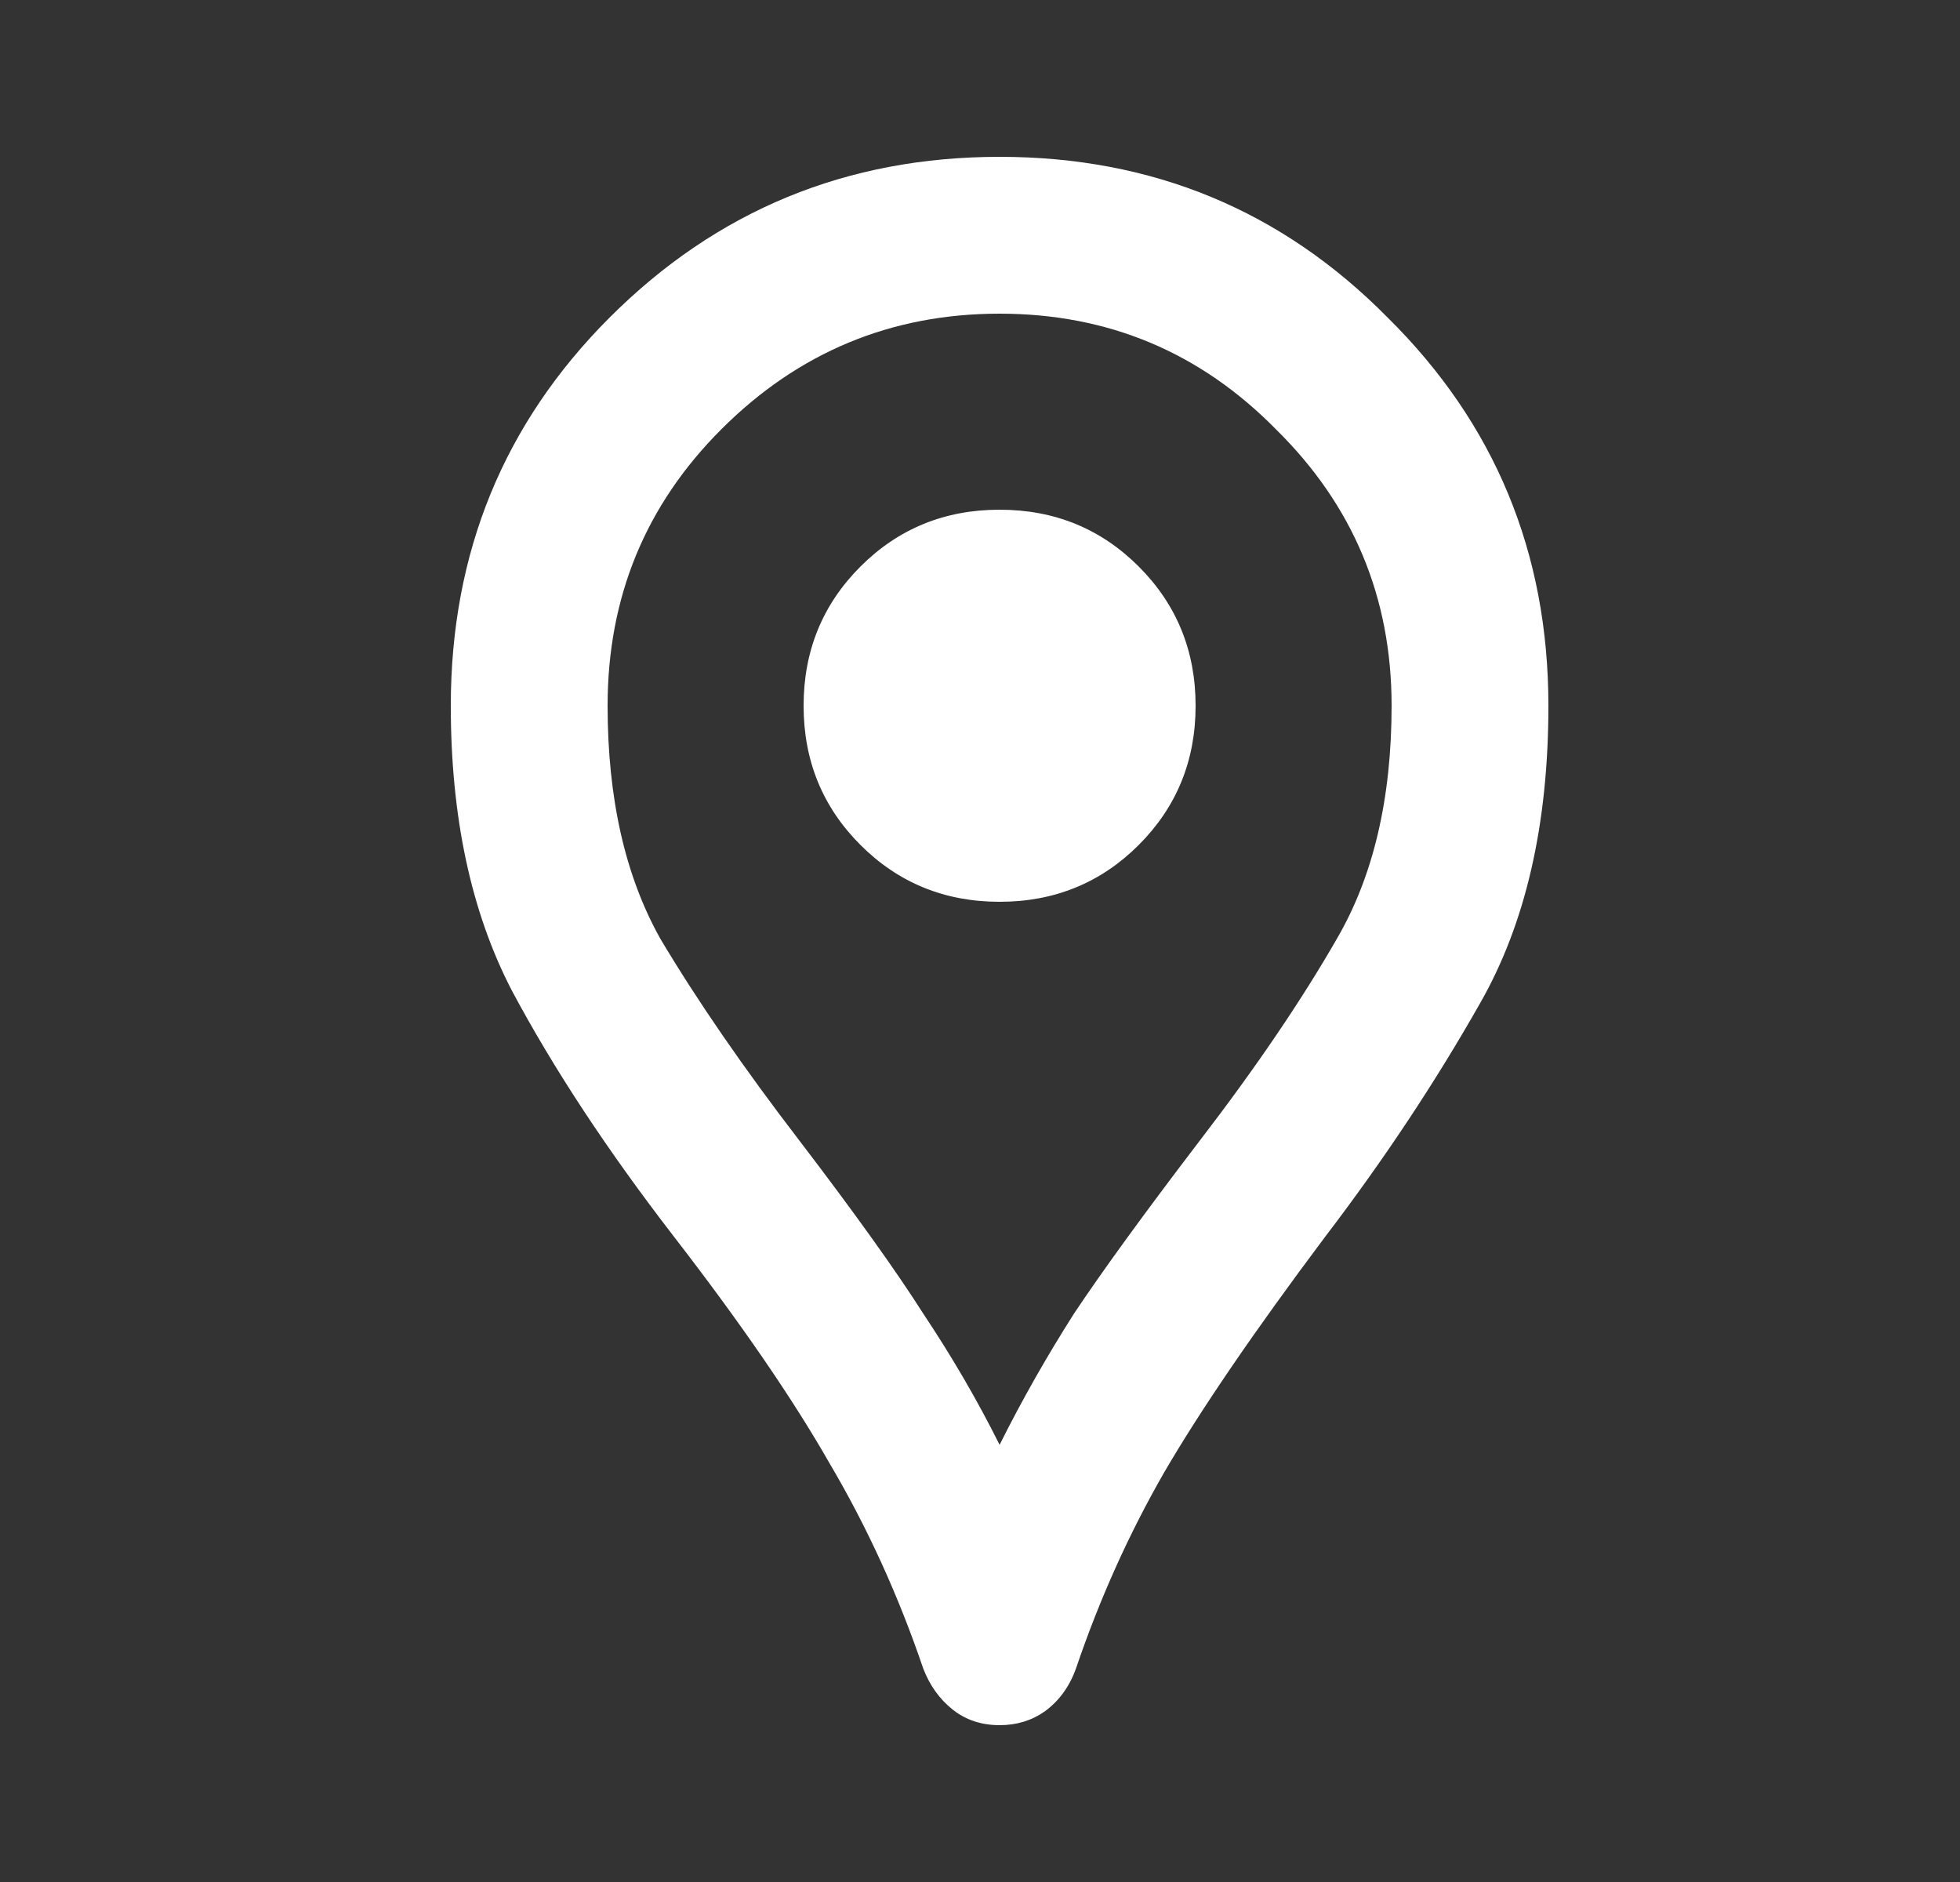 <svg width="25" height="24" viewBox="0 0 25 24" fill="none" xmlns="http://www.w3.org/2000/svg">
<rect x="0" y="0" width="25" height="24" fill="#333333" stroke="none"/>
<path d="M12.75 22C12.517 22 12.317 21.933 12.15 21.8C11.983 21.667 11.858 21.492 11.775 21.275C11.458 20.342 11.058 19.467 10.575 18.65C10.108 17.833 9.45 16.875 8.6 15.775C7.75 14.675 7.058 13.625 6.525 12.625C6.008 11.625 5.75 10.417 5.75 9C5.75 7.05 6.425 5.4 7.775 4.05C9.142 2.683 10.8 2 12.75 2C14.7 2 16.35 2.683 17.7 4.05C19.067 5.4 19.75 7.05 19.75 9C19.75 10.517 19.458 11.783 18.875 12.8C18.308 13.8 17.65 14.792 16.9 15.775C16 16.975 15.317 17.975 14.85 18.775C14.4 19.558 14.025 20.392 13.725 21.275C13.642 21.508 13.508 21.692 13.325 21.825C13.158 21.942 12.967 22 12.75 22ZM12.75 18.425C13.033 17.858 13.35 17.3 13.7 16.75C14.067 16.2 14.6 15.467 15.3 14.55C16.017 13.617 16.6 12.758 17.05 11.975C17.517 11.175 17.75 10.183 17.75 9C17.75 7.617 17.258 6.442 16.275 5.475C15.308 4.492 14.133 4 12.75 4C11.367 4 10.183 4.492 9.2 5.475C8.233 6.442 7.75 7.617 7.75 9C7.75 10.183 7.975 11.175 8.425 11.975C8.892 12.758 9.483 13.617 10.2 14.55C10.9 15.467 11.425 16.2 11.775 16.75C12.142 17.3 12.467 17.858 12.75 18.425ZM12.75 11.5C13.45 11.5 14.042 11.258 14.525 10.775C15.008 10.292 15.25 9.7 15.25 9C15.25 8.3 15.008 7.708 14.525 7.225C14.042 6.742 13.45 6.5 12.75 6.5C12.05 6.5 11.458 6.742 10.975 7.225C10.492 7.708 10.25 8.3 10.25 9C10.25 9.7 10.492 10.292 10.975 10.775C11.458 11.258 12.05 11.5 12.75 11.5Z" fill="white"/>
</svg>
